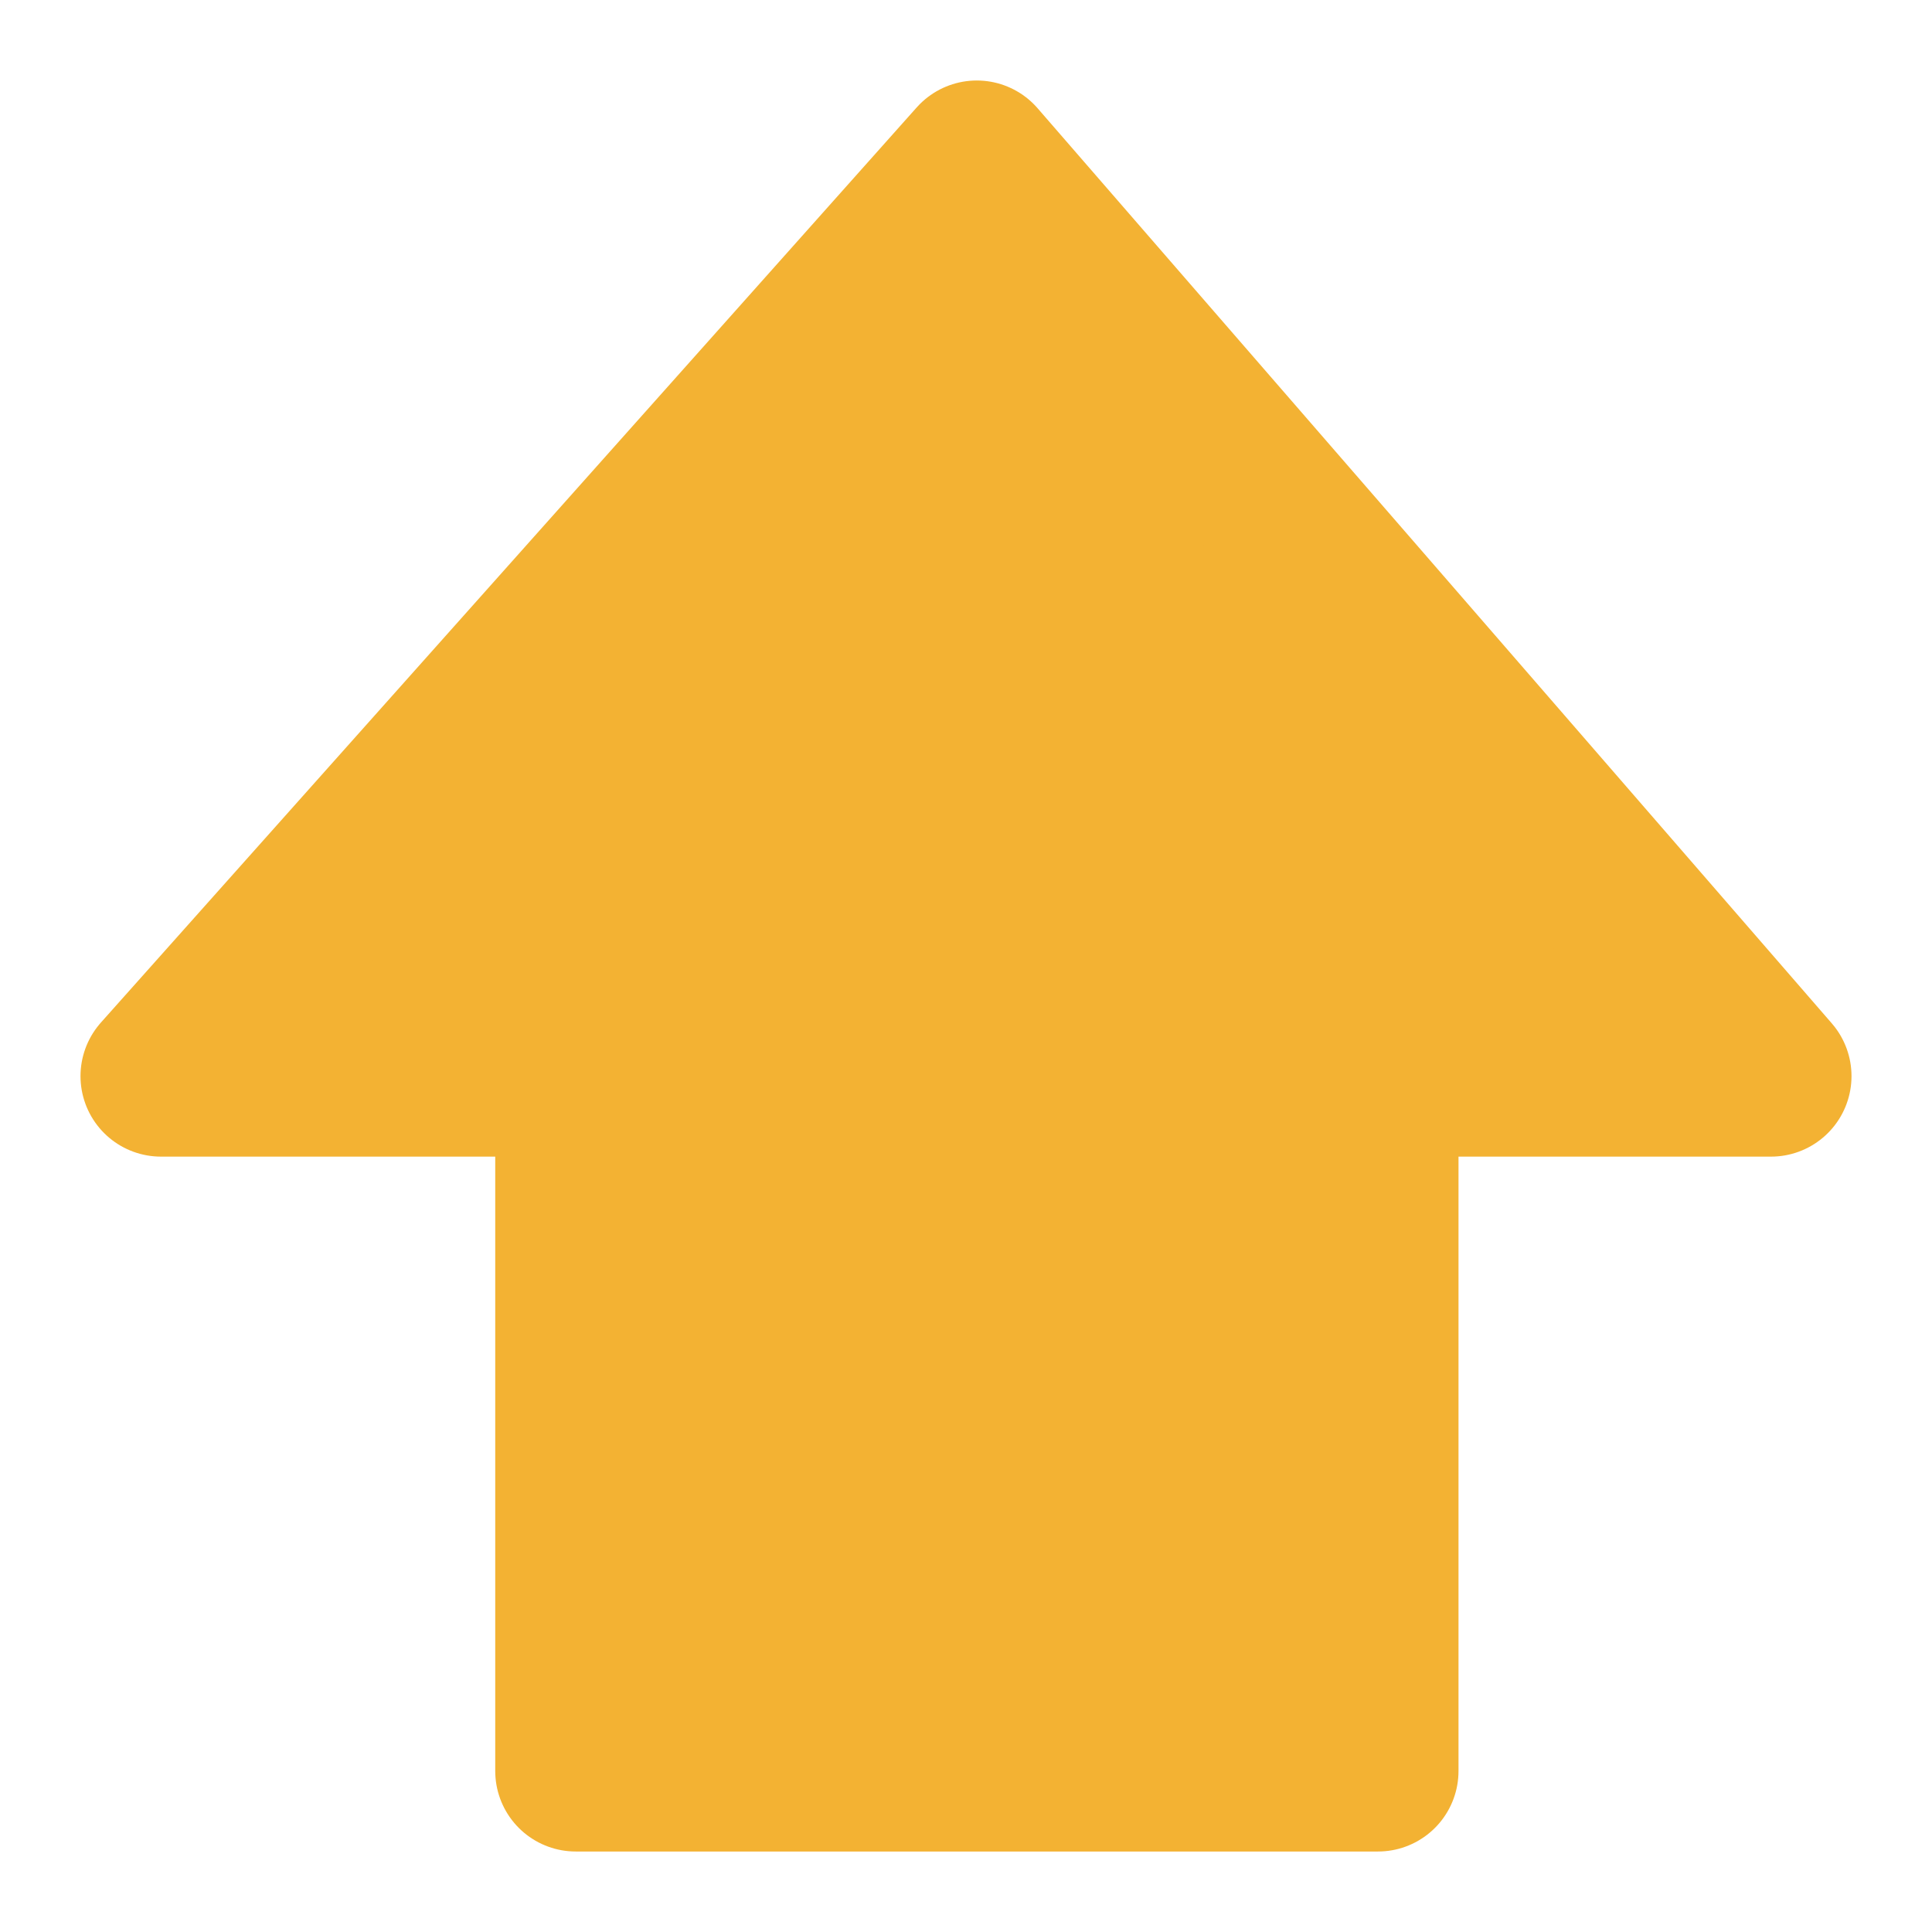 <svg width="12" height="12" viewBox="0 0 12 12" fill="none" xmlns="http://www.w3.org/2000/svg">
<path d="M3.576 6.684H1L6.067 1L8.534 3.842L11 6.684H8.559V11H3.576V6.684Z" fill="#F3B233" stroke="#F3B233" stroke-linecap="round" stroke-linejoin="round"/>
</svg>
